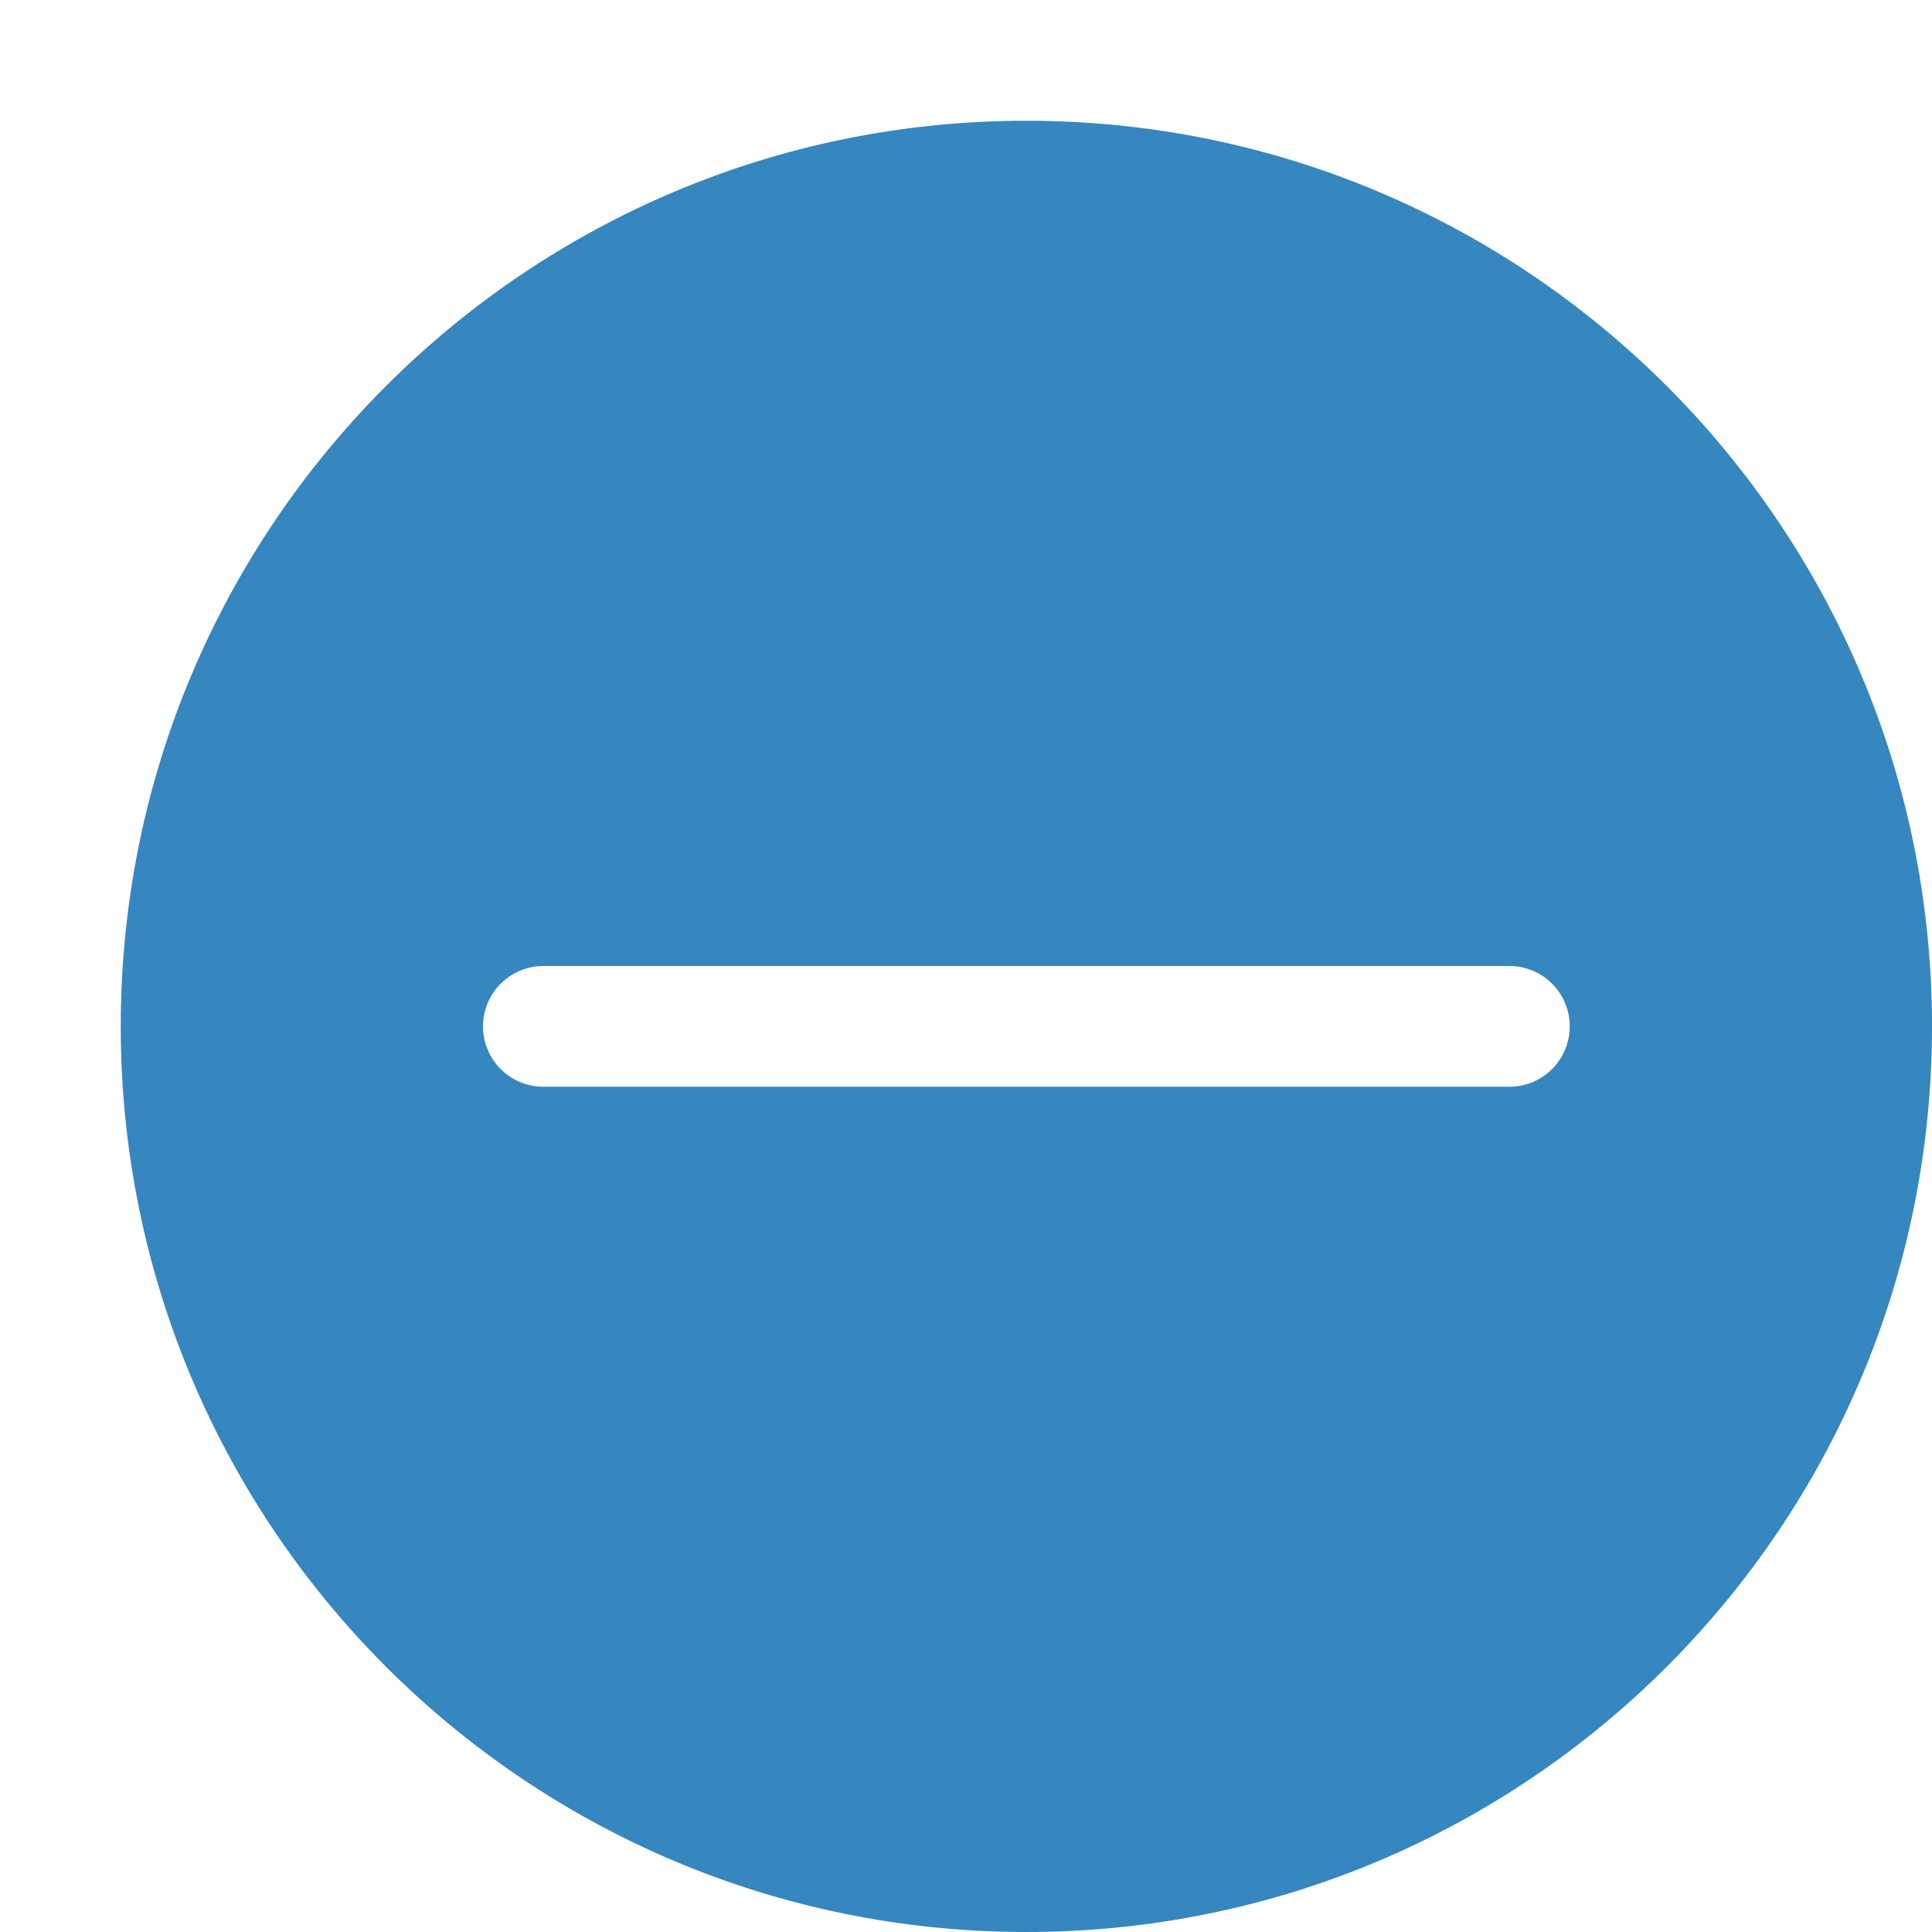 <?xml version="1.0" encoding="utf-8"?> <!-- Generator: IcoMoon.io --> <!DOCTYPE svg PUBLIC "-//W3C//DTD SVG 1.1//EN" "http://www.w3.org/Graphics/SVG/1.1/DTD/svg11.dtd"> <svg width="32" height="32" viewBox="0 0 32 32" xmlns="http://www.w3.org/2000/svg" xmlns:xlink="http://www.w3.org/1999/xlink" fill="#3686bf"><g><path d="M 17,2C 8.716,2, 2,8.716, 2,17S 8.716,32, 17,32S 32,25.284, 32,17S 25.284,2, 17,2z M 25,18l-16,0 C 8.448,18, 8,17.552, 8,17C 8,16.448, 8.448,16, 9,16l 16,0 C 25.552,16, 26,16.448, 26,17C 26,17.552, 25.552,18, 25,18z"></path></g></svg>